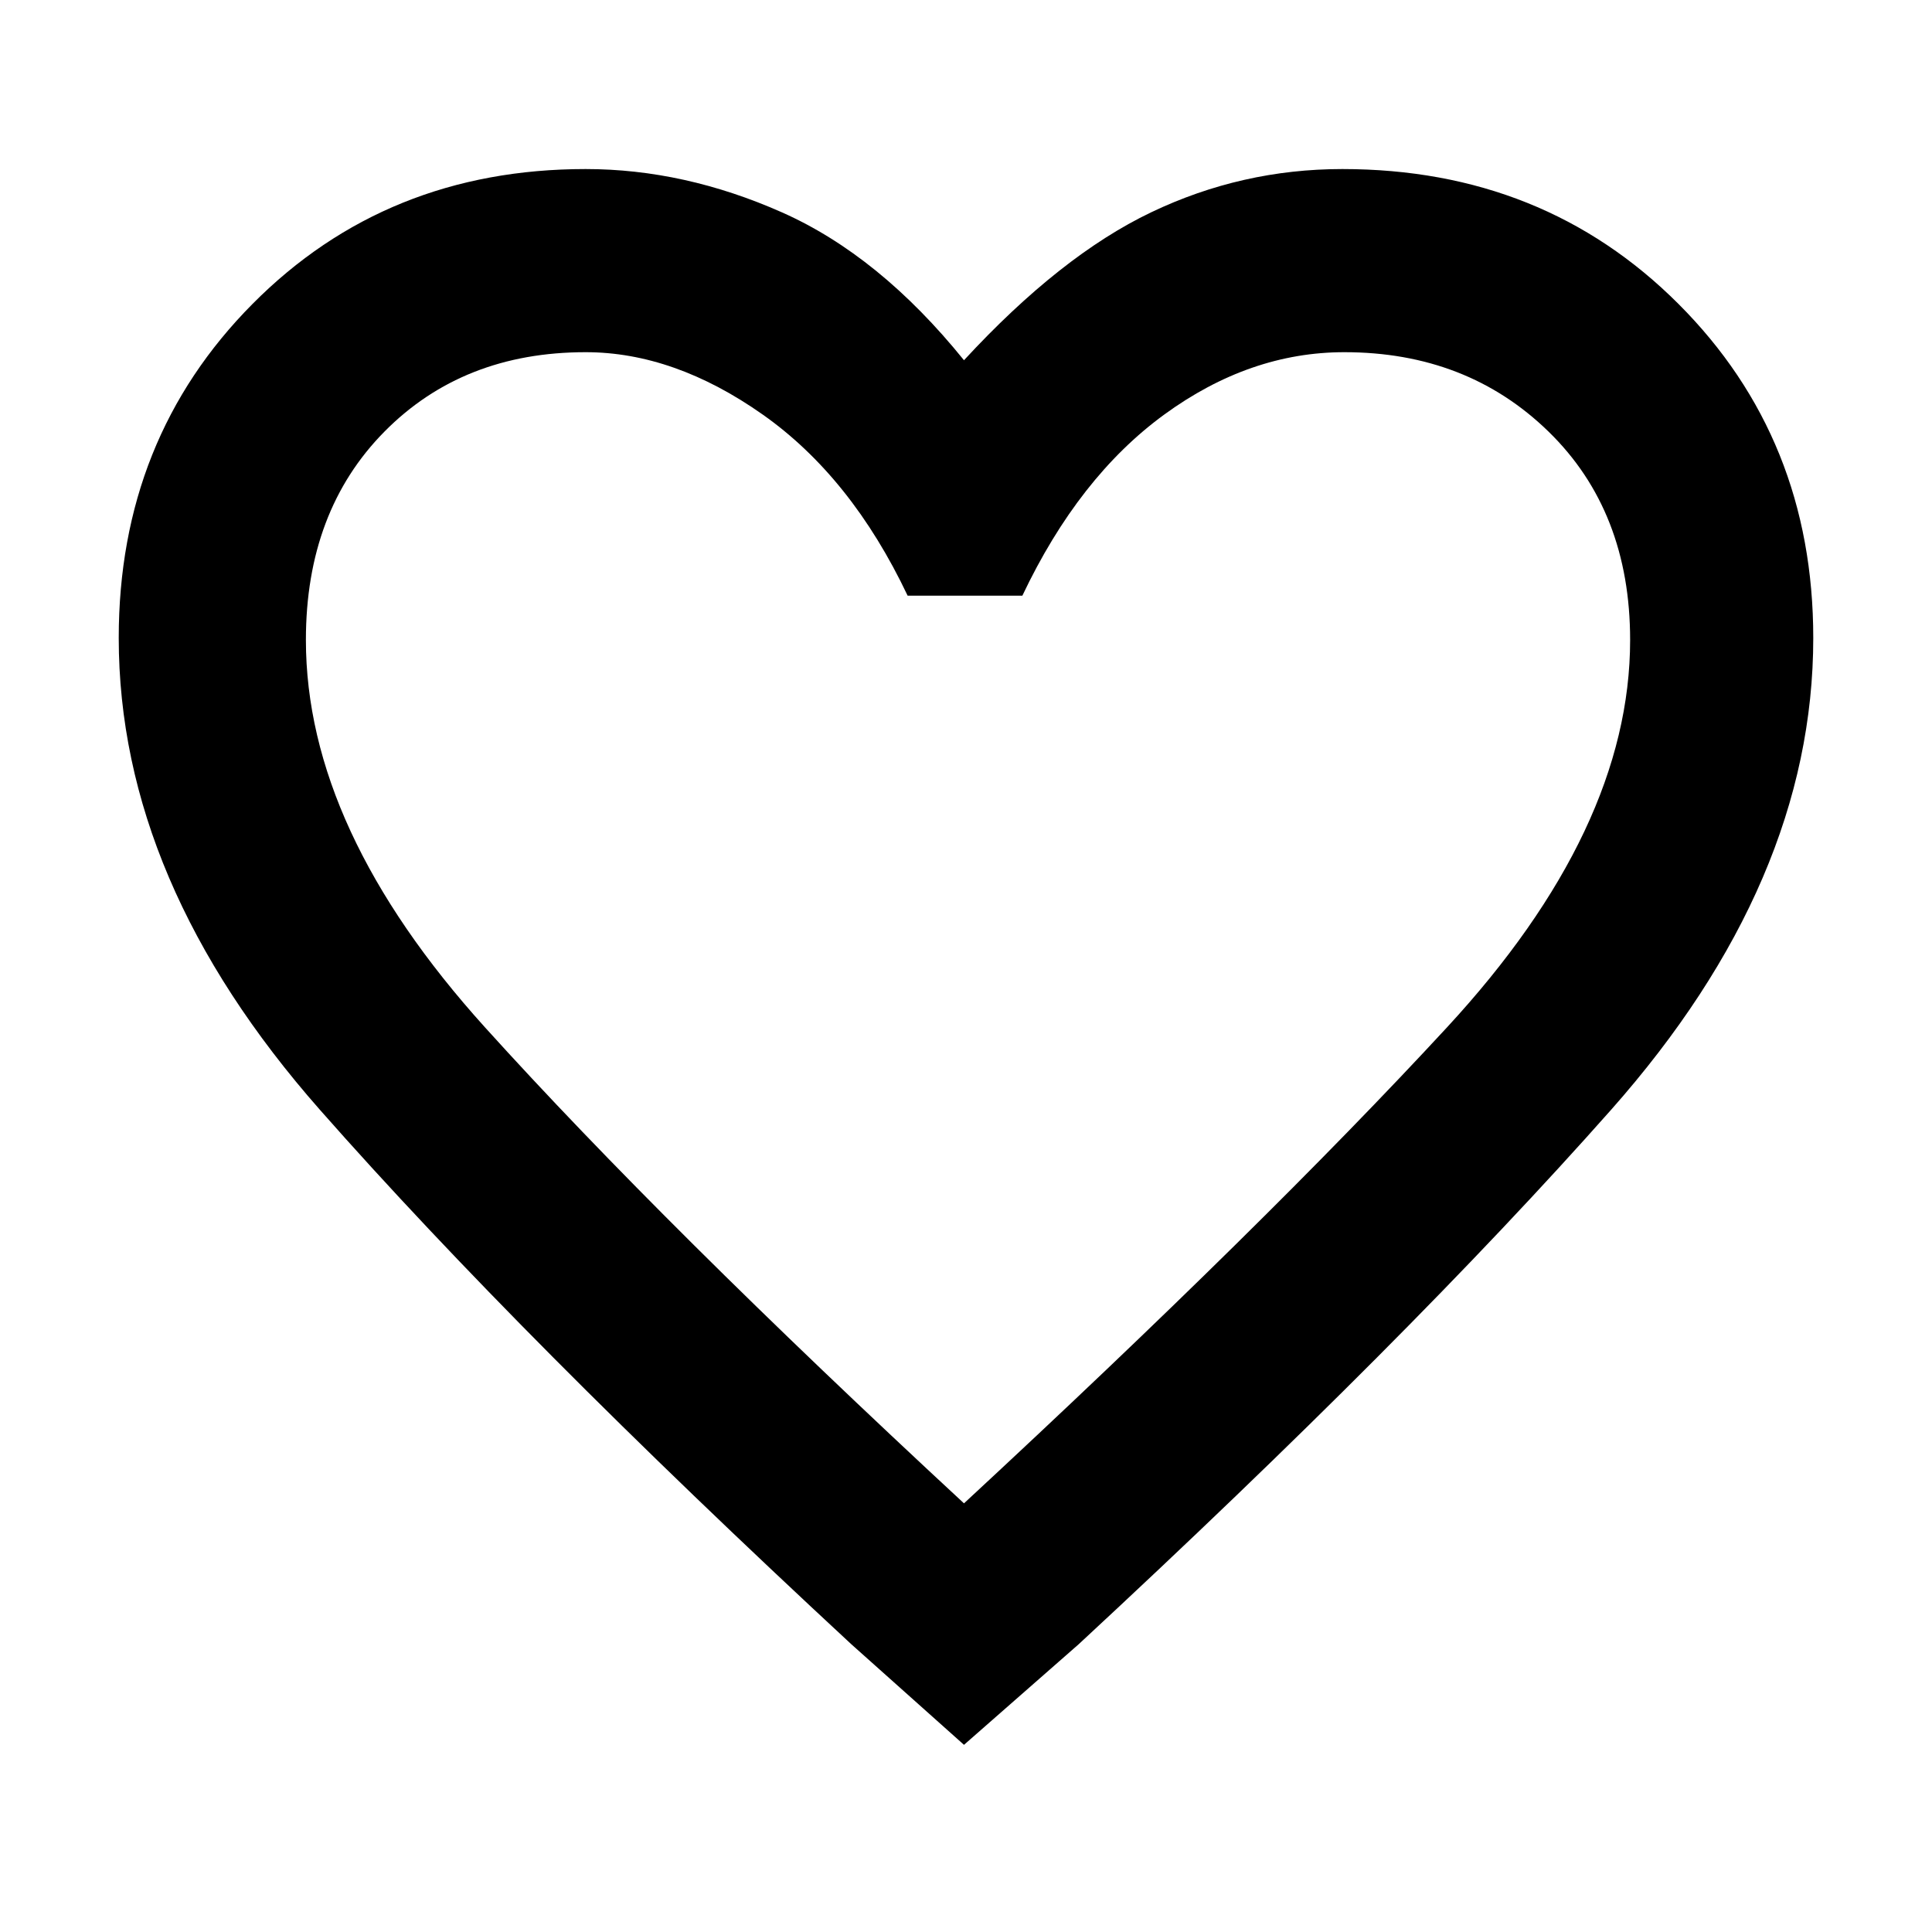 <svg xmlns="http://www.w3.org/2000/svg" height="48" width="48"><path d="M23.95 43.35 21.15 40.85Q12.95 33.25 7.95 27.575Q2.95 21.9 2.95 15.85Q2.95 10.9 6.275 7.55Q9.6 4.2 14.55 4.2Q17 4.2 19.425 5.275Q21.85 6.35 23.95 8.95Q26.35 6.35 28.6 5.275Q30.85 4.2 33.35 4.2Q38.35 4.2 41.7 7.55Q45.05 10.9 45.05 15.85Q45.05 21.9 40.025 27.575Q35 33.25 26.8 40.85ZM24 23Q24 23 24 23Q24 23 24 23Q24 23 24 23Q24 23 24 23Q24 23 24 23Q24 23 24 23Q24 23 24 23Q24 23 24 23Q24 23 24 23Q24 23 24 23Q24 23 24 23Q24 23 24 23ZM23.95 37.35Q31.4 30.45 35.95 25.525Q40.5 20.6 40.5 15.9Q40.5 12.7 38.475 10.725Q36.45 8.75 33.4 8.75Q31.05 8.75 28.925 10.3Q26.8 11.85 25.4 14.8H22.55Q21.15 11.85 18.95 10.3Q16.75 8.75 14.55 8.75Q11.5 8.75 9.55 10.725Q7.6 12.7 7.6 15.9Q7.6 20.6 12.05 25.525Q16.5 30.45 23.95 37.35Z"/></svg>
